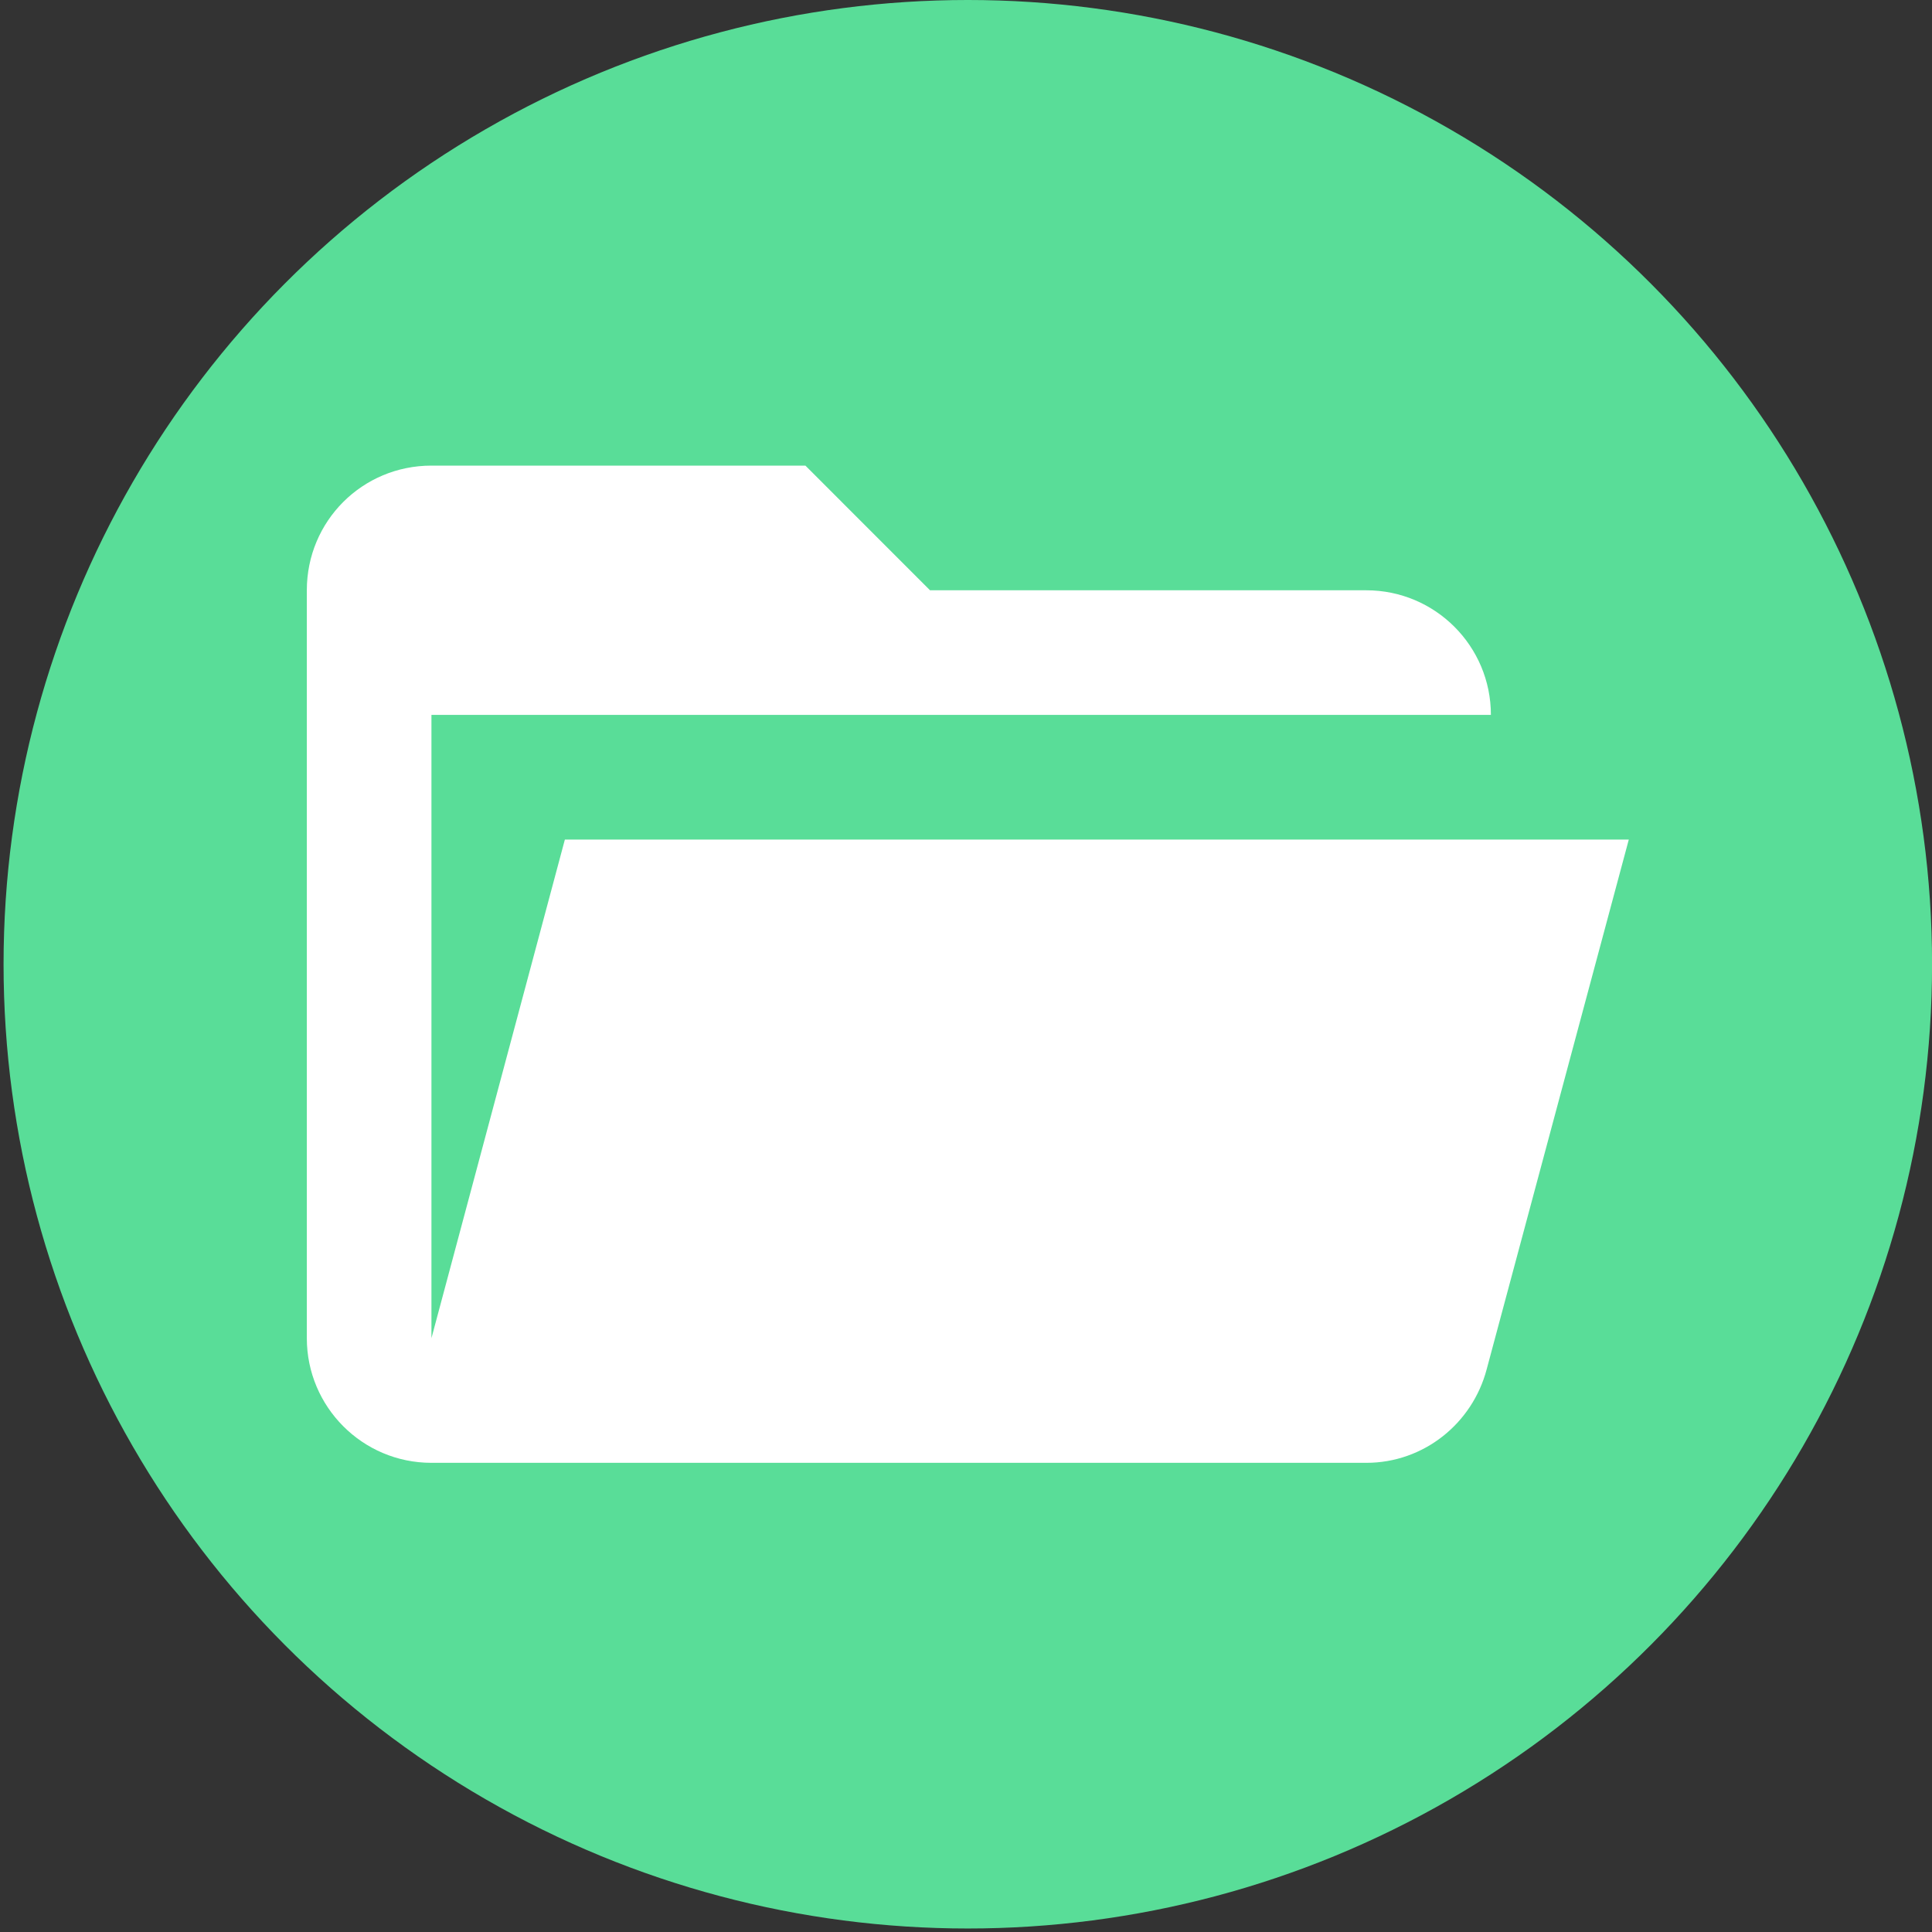 <?xml version="1.0" encoding="utf-8"?>
<!-- Generator: Adobe Illustrator 15.0.0, SVG Export Plug-In  -->
<!DOCTYPE svg PUBLIC "-//W3C//DTD SVG 1.1//EN" "http://www.w3.org/Graphics/SVG/1.1/DTD/svg11.dtd">
<svg version="1.1"
	 xmlns="http://www.w3.org/2000/svg" xmlns:xlink="http://www.w3.org/1999/xlink" xmlns:a="http://ns.adobe.com/AdobeSVGViewerExtensions/3.0/"
	 x="0px" y="0px" width="32px" height="32px" viewBox="-0.059 0 32 32" enable-background="new -0.059 0 32 32"
	 xml:space="preserve">
<rect x="-0.059" y="0" width="32" height="32" fill="#333333" stroke="none"/>
<defs>
</defs>
<circle fill="#59DD98" cx="15.971" cy="15.971" r="15.971"/>
<path fill="#FFFFFF" d="M22.572,24.229H7.087c-1.145,0-2.064-0.93-2.064-2.064V9.777c0-1.146,0.919-2.065,2.064-2.065h6.194
	l2.064,2.065h7.226c1.141,0,2.064,0.924,2.064,2.064l0,0H7.087v10.324l2.21-8.259h17.622l-2.354,8.774
	C24.328,23.578,23.521,24.229,22.572,24.229z"/>
</svg>

